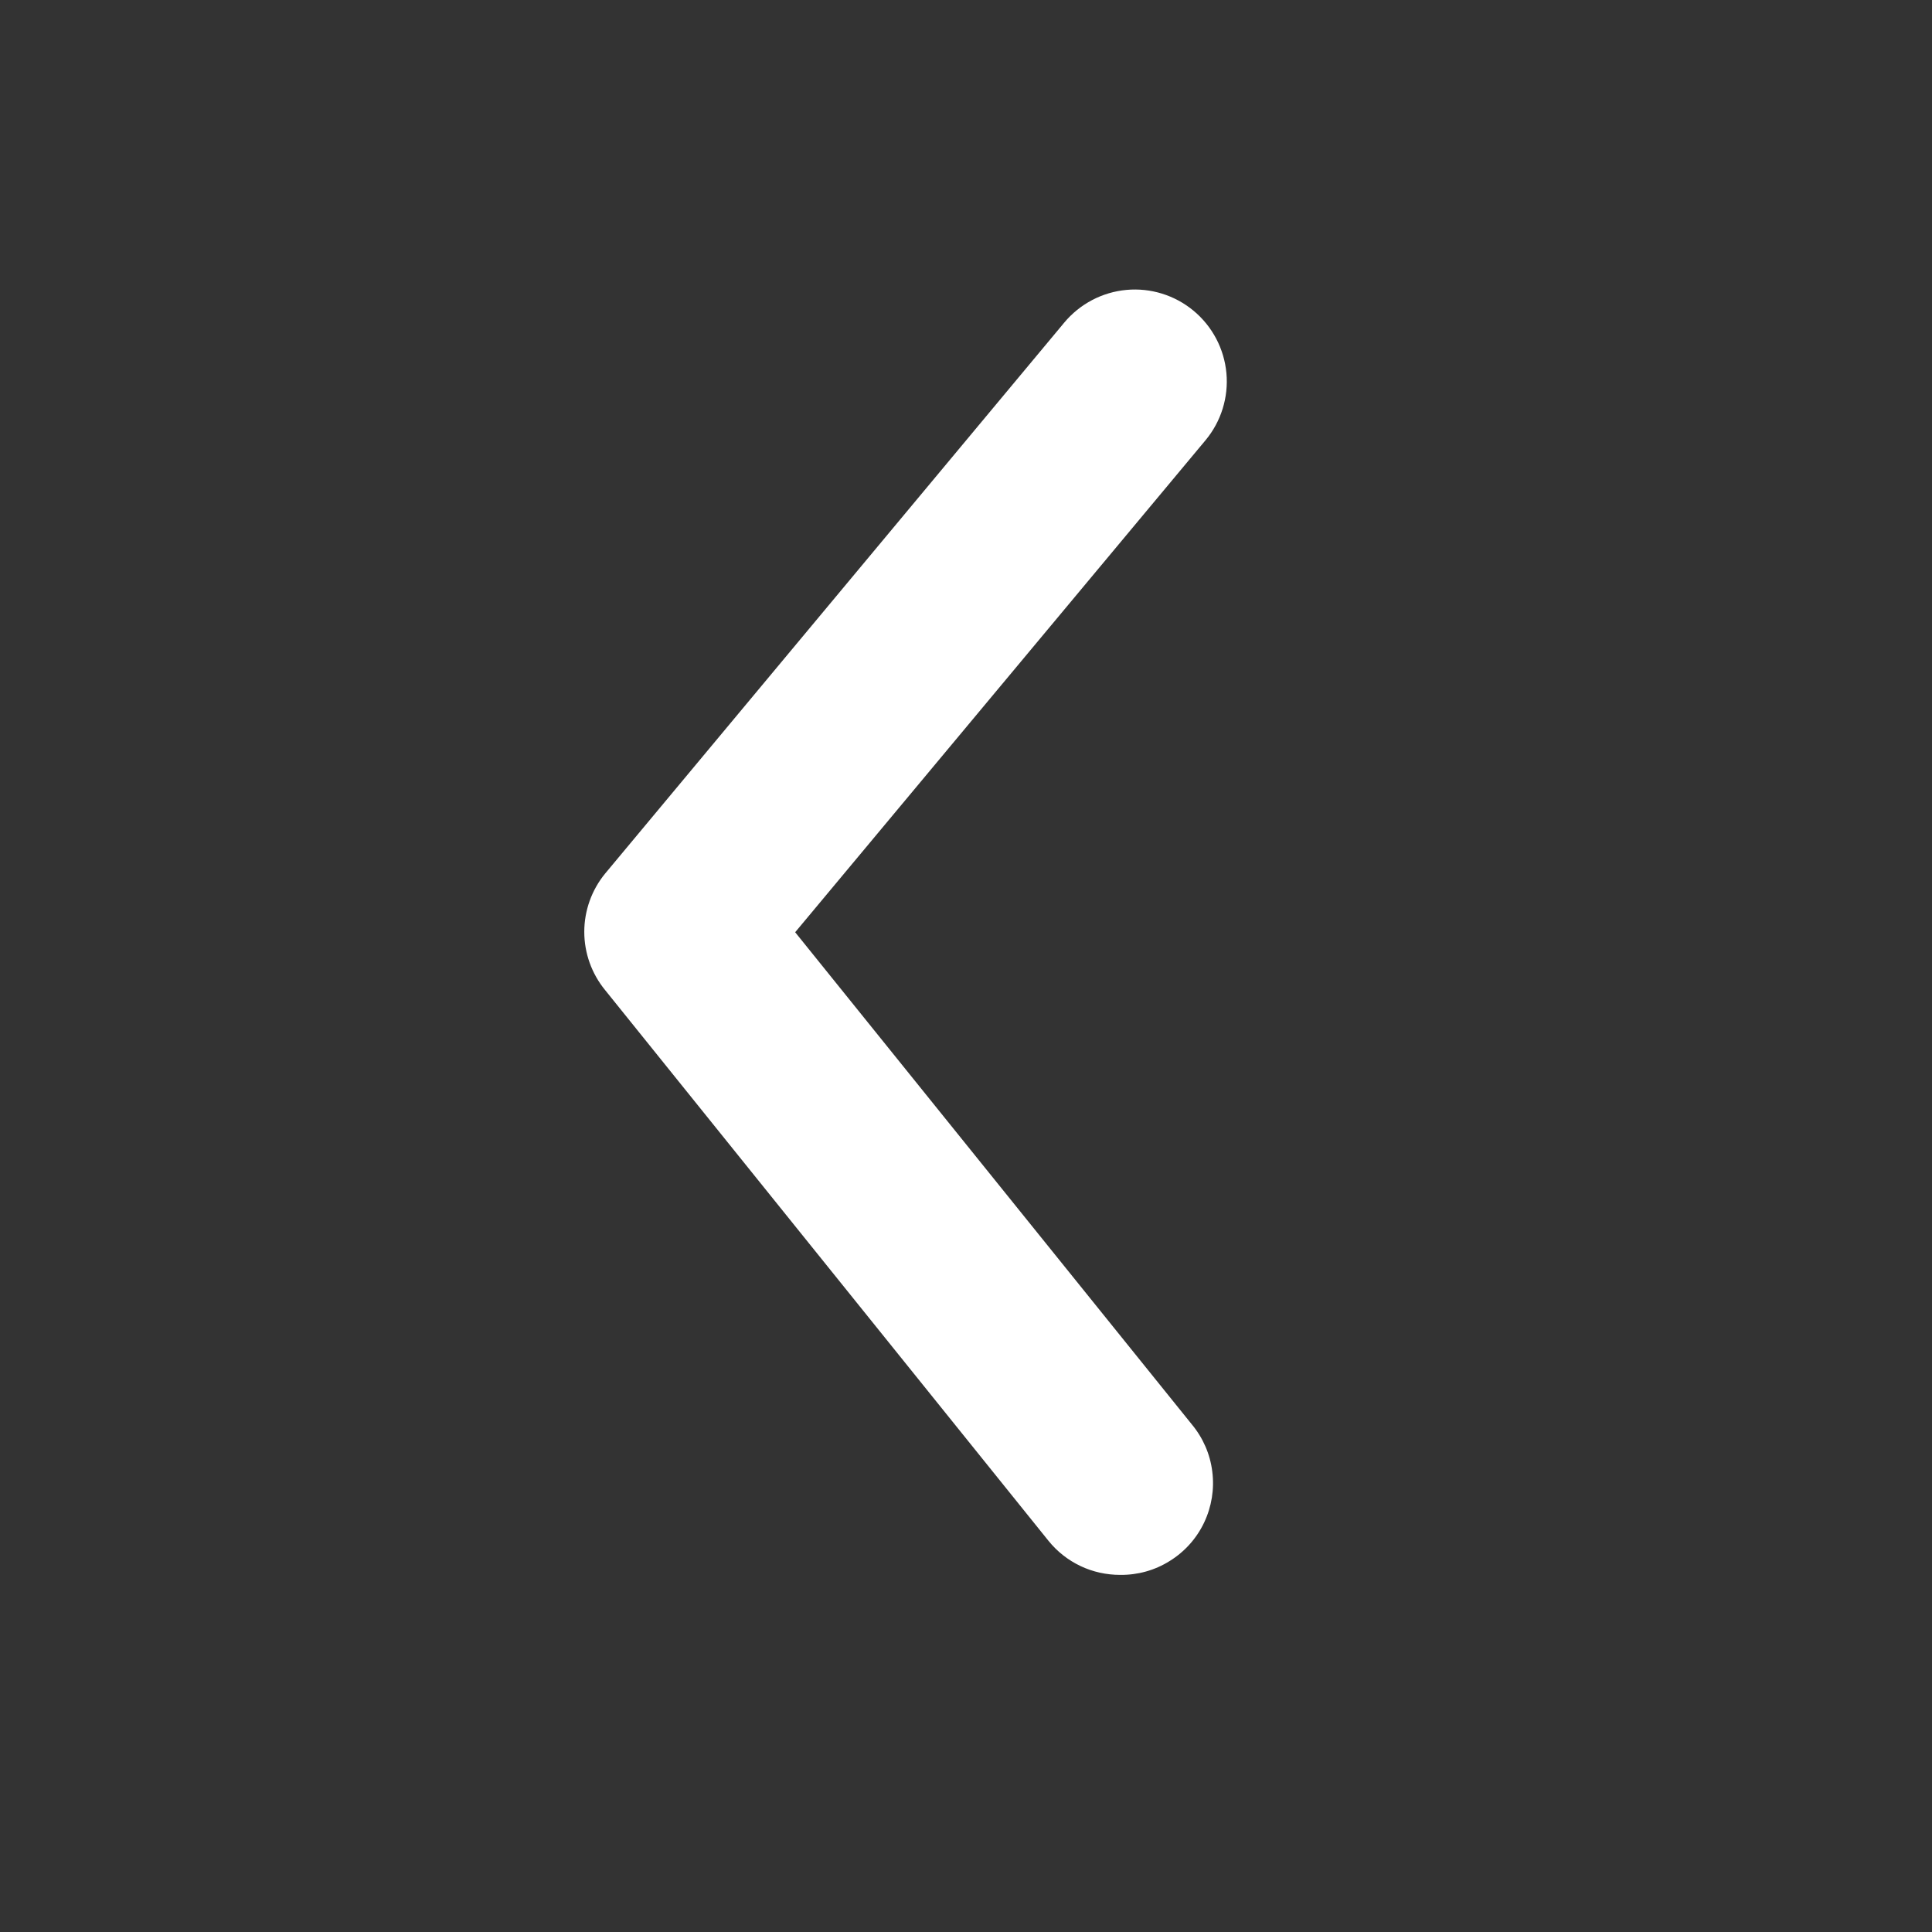 <svg width="19" height="19" viewBox="0 0 19 19" fill="none" xmlns="http://www.w3.org/2000/svg">
<rect x="0" y="0" width="19" height="19" fill="#333333" stroke="none"/>
<path d="M11.016 15.488C10.881 15.488 10.748 15.459 10.626 15.401C10.504 15.343 10.397 15.259 10.312 15.154L5.951 9.737C5.819 9.576 5.746 9.373 5.746 9.164C5.746 8.955 5.819 8.752 5.951 8.591L10.465 3.174C10.619 2.989 10.839 2.873 11.078 2.851C11.316 2.829 11.554 2.903 11.738 3.056C11.923 3.21 12.039 3.43 12.061 3.669C12.083 3.907 12.009 4.145 11.856 4.329L7.82 9.168L11.72 14.007C11.831 14.14 11.901 14.301 11.922 14.472C11.944 14.643 11.916 14.817 11.842 14.973C11.768 15.129 11.651 15.26 11.504 15.351C11.358 15.443 11.189 15.49 11.016 15.488Z" fill="white"/>
</svg>
